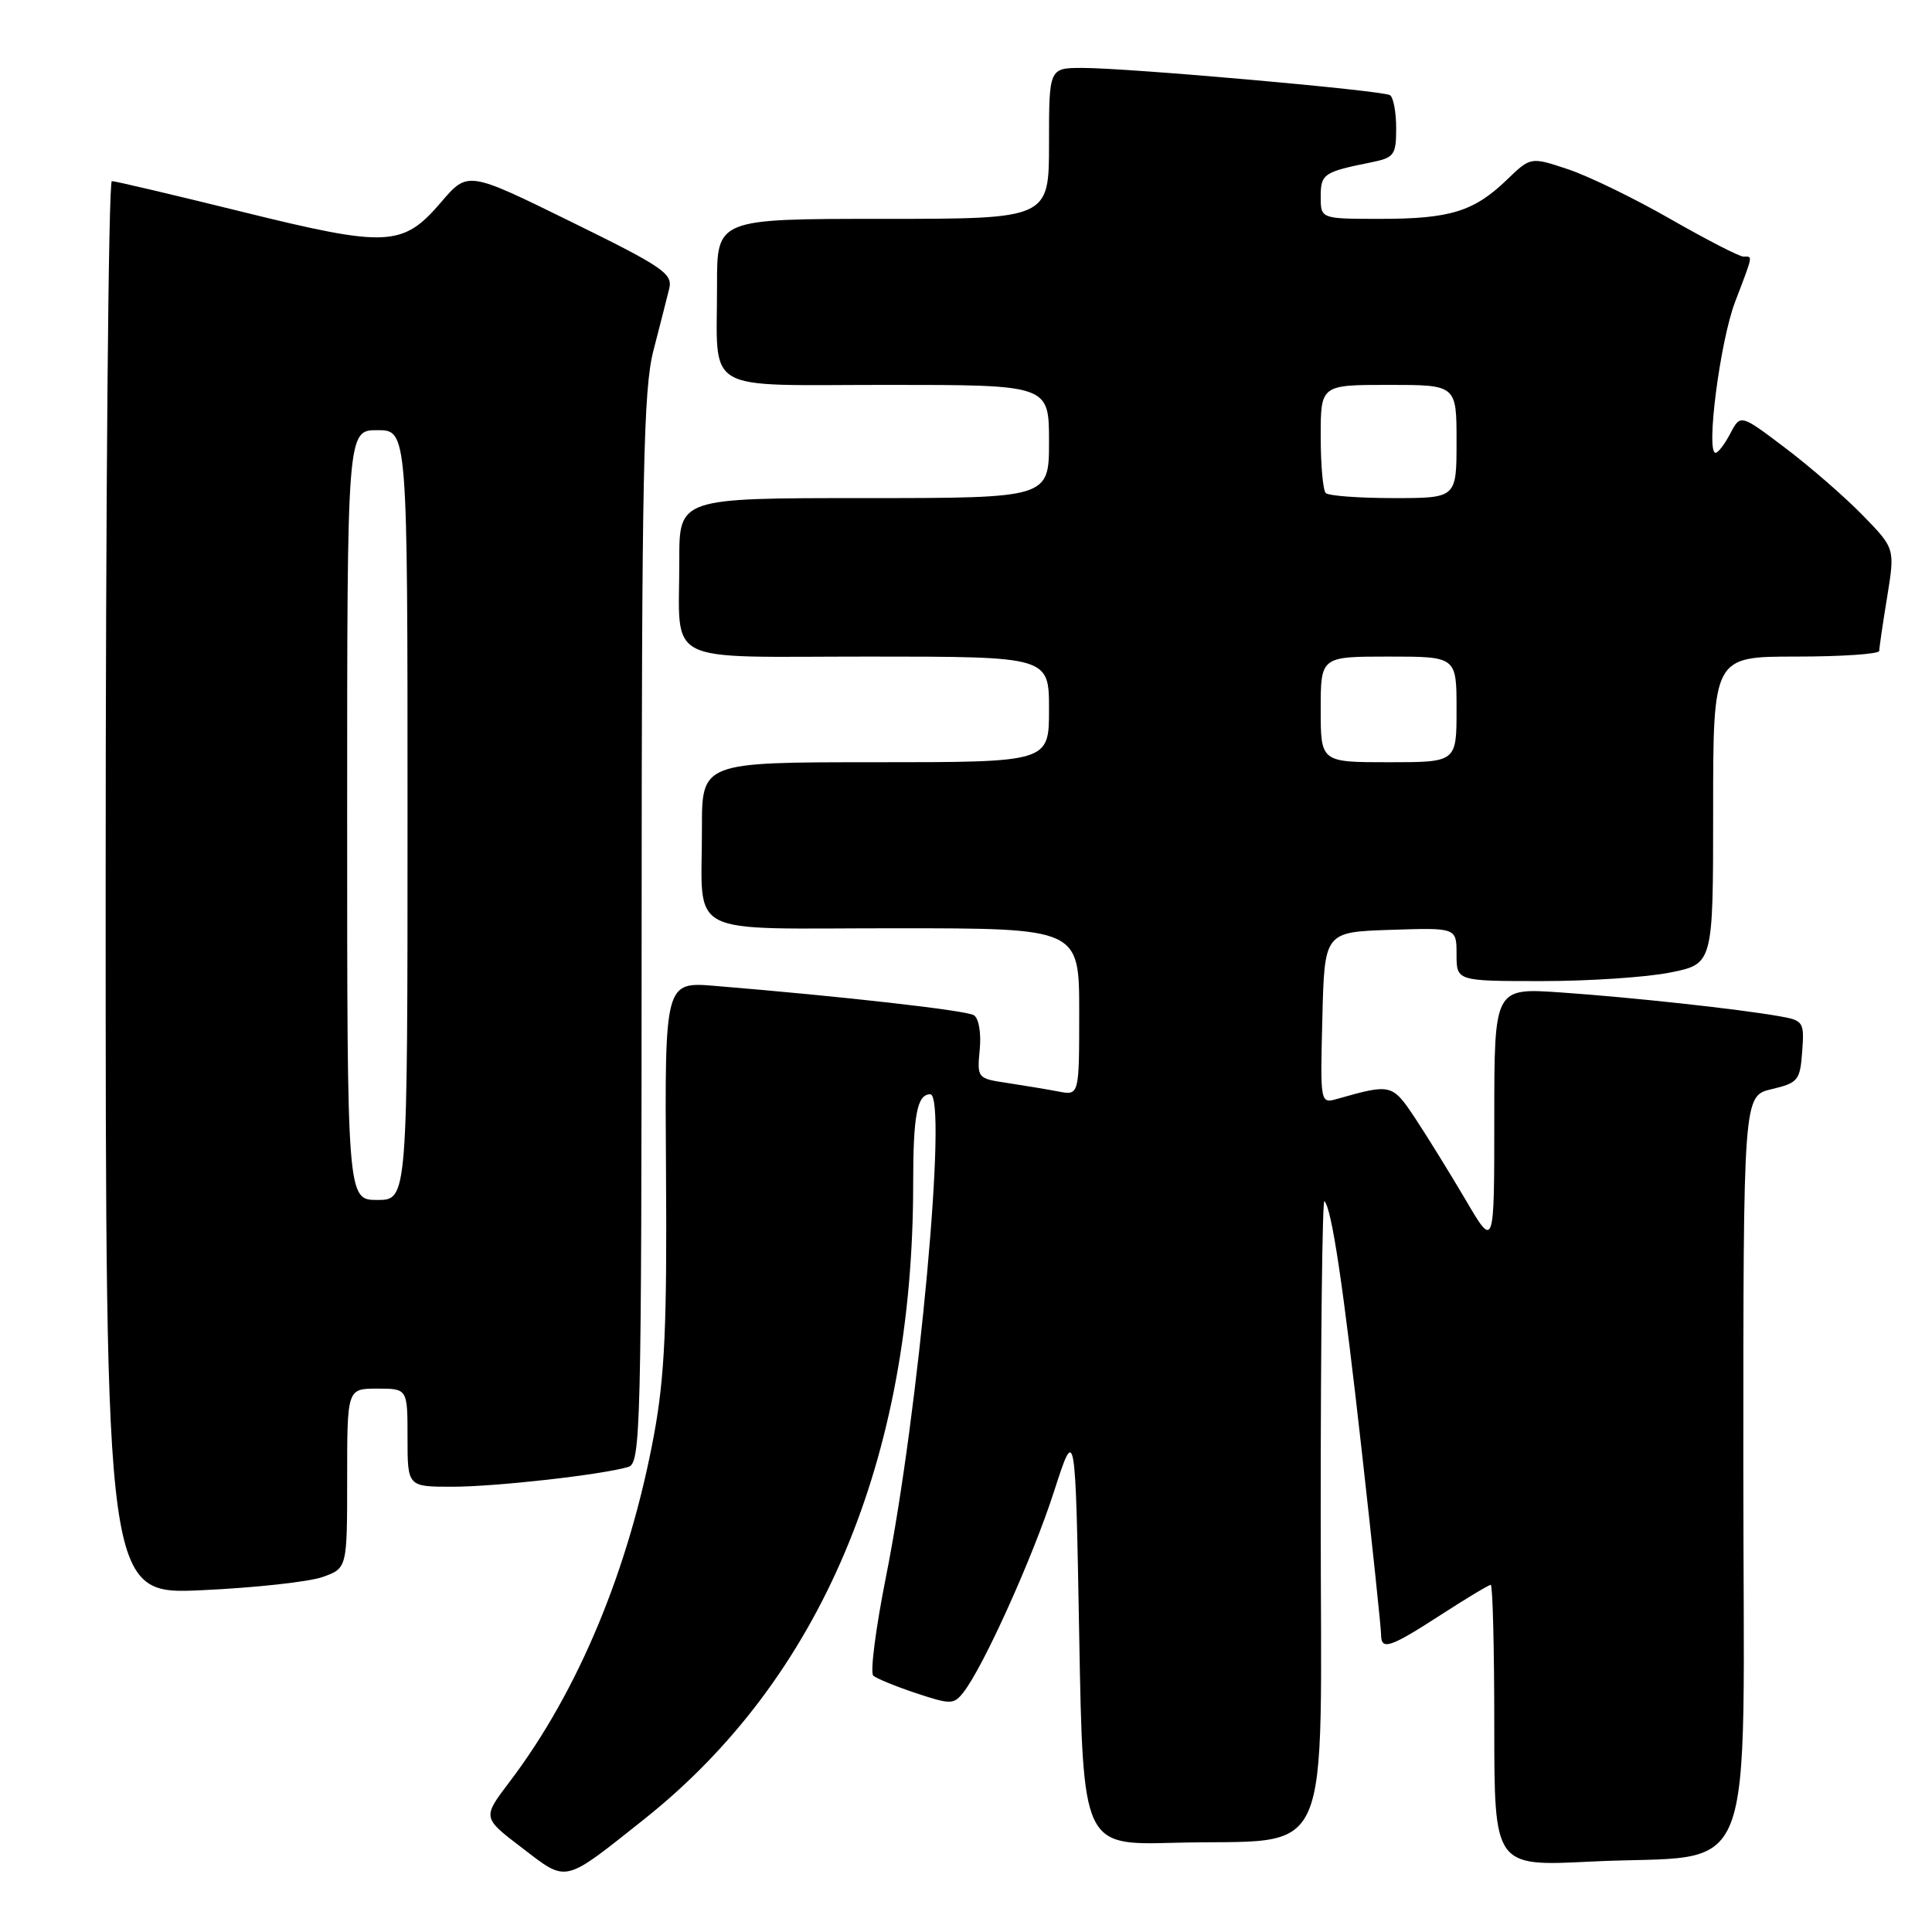 <?xml version="1.0" encoding="UTF-8" standalone="no"?>
<!DOCTYPE svg PUBLIC "-//W3C//DTD SVG 1.1//EN" "http://www.w3.org/Graphics/SVG/1.1/DTD/svg11.dtd" >
<svg xmlns="http://www.w3.org/2000/svg" xmlns:xlink="http://www.w3.org/1999/xlink" version="1.1" viewBox="0 0 256 256">
 <g >
 <path fill="currentColor"
d=" M 85.36 241.05 C 108.71 222.49 121.00 193.47 121.00 156.86 C 121.00 147.74 121.52 145.00 123.26 145.00 C 125.61 145.00 121.73 187.25 117.40 208.91 C 116.04 215.74 115.28 221.64 115.71 222.03 C 116.15 222.42 118.70 223.46 121.40 224.36 C 125.99 225.88 126.38 225.87 127.66 224.24 C 130.30 220.88 136.83 206.41 139.65 197.67 C 142.50 188.84 142.50 188.84 143.00 216.67 C 143.50 244.50 143.50 244.50 155.50 244.18 C 177.09 243.60 175.00 248.30 175.00 200.29 C 175.00 177.40 175.22 158.89 175.49 159.16 C 176.47 160.13 178.00 170.42 180.48 192.61 C 181.87 205.01 183.00 215.80 183.00 216.58 C 183.00 218.73 184.14 218.36 190.88 214.00 C 194.28 211.80 197.28 210.00 197.53 210.00 C 197.79 210.00 198.00 218.39 198.00 228.65 C 198.00 247.31 198.00 247.31 210.75 246.67 C 233.32 245.54 231.00 251.51 231.00 194.55 C 231.00 145.20 231.00 145.20 234.75 144.32 C 238.25 143.49 238.52 143.17 238.80 139.34 C 239.09 135.41 238.97 135.22 235.80 134.66 C 230.34 133.69 216.06 132.14 206.75 131.50 C 198.00 130.90 198.00 130.90 198.00 148.18 C 198.00 165.47 198.00 165.47 194.20 158.98 C 192.10 155.42 189.09 150.55 187.51 148.16 C 184.48 143.61 184.33 143.58 177.22 145.60 C 174.93 146.25 174.93 146.25 175.22 134.88 C 175.50 123.50 175.50 123.50 184.25 123.21 C 193.00 122.92 193.00 122.92 193.00 126.46 C 193.00 130.00 193.00 130.00 204.33 130.00 C 210.57 130.00 218.22 129.49 221.33 128.86 C 227.00 127.72 227.00 127.72 227.00 107.36 C 227.00 87.00 227.00 87.00 238.00 87.00 C 244.05 87.00 249.00 86.66 249.01 86.25 C 249.01 85.84 249.48 82.61 250.06 79.09 C 251.10 72.67 251.10 72.67 246.80 68.26 C 244.43 65.83 239.83 61.83 236.56 59.36 C 230.63 54.87 230.63 54.87 229.28 57.43 C 228.54 58.85 227.66 60.00 227.32 60.00 C 226.01 60.00 227.92 45.21 229.91 40.00 C 232.35 33.59 232.27 34.00 231.01 34.00 C 230.47 34.00 226.12 31.76 221.35 29.03 C 216.58 26.29 210.46 23.32 207.75 22.42 C 202.82 20.78 202.82 20.78 199.66 23.83 C 195.31 28.02 192.15 29.00 182.93 29.00 C 175.00 29.00 175.00 29.00 175.00 26.07 C 175.00 23.03 175.38 22.78 181.75 21.50 C 184.74 20.89 185.00 20.54 185.00 16.98 C 185.00 14.86 184.63 12.89 184.18 12.61 C 183.16 11.98 149.52 9.00 143.45 9.00 C 139.00 9.00 139.00 9.00 139.00 19.00 C 139.00 29.00 139.00 29.00 117.00 29.00 C 95.00 29.00 95.00 29.00 95.01 37.75 C 95.04 52.35 92.73 51.00 117.62 51.00 C 139.00 51.00 139.00 51.00 139.00 58.50 C 139.00 66.00 139.00 66.00 114.50 66.00 C 90.00 66.00 90.00 66.00 90.01 74.25 C 90.04 88.34 87.40 87.00 115.12 87.00 C 139.00 87.00 139.00 87.00 139.00 94.00 C 139.00 101.00 139.00 101.00 116.00 101.00 C 93.00 101.00 93.00 101.00 93.01 109.75 C 93.04 124.43 90.27 123.00 118.62 123.00 C 143.00 123.00 143.00 123.00 143.00 134.08 C 143.00 145.16 143.00 145.16 140.25 144.63 C 138.74 144.34 135.69 143.84 133.48 143.50 C 129.50 142.91 129.46 142.86 129.82 139.07 C 130.03 136.88 129.70 134.93 129.04 134.52 C 128.00 133.88 111.87 132.05 94.79 130.64 C 88.08 130.08 88.08 130.08 88.25 155.29 C 88.39 175.56 88.08 182.36 86.68 190.00 C 83.39 207.86 76.62 224.14 67.47 236.17 C 63.92 240.85 63.92 240.85 69.17 244.85 C 75.23 249.48 74.55 249.64 85.36 241.05 Z  M 42.75 208.96 C 46.00 207.80 46.00 207.80 46.00 195.90 C 46.00 184.00 46.00 184.00 50.00 184.00 C 54.00 184.00 54.00 184.00 54.00 190.50 C 54.00 197.00 54.00 197.00 59.93 197.00 C 65.68 197.00 79.71 195.42 83.25 194.38 C 84.90 193.90 85.00 189.63 85.02 123.18 C 85.03 62.79 85.26 51.63 86.57 46.50 C 87.42 43.20 88.37 39.50 88.67 38.27 C 89.17 36.26 87.90 35.39 75.60 29.35 C 61.98 22.66 61.98 22.66 58.45 26.79 C 53.37 32.72 51.35 32.82 32.07 28.06 C 23.04 25.83 15.28 24.00 14.82 24.00 C 14.37 24.00 14.00 66.14 14.00 117.65 C 14.00 211.30 14.00 211.30 26.75 210.71 C 33.76 210.39 40.96 209.60 42.75 208.96 Z  M 175.00 94.00 C 175.00 87.00 175.00 87.00 184.00 87.00 C 193.00 87.00 193.00 87.00 193.00 94.00 C 193.00 101.00 193.00 101.00 184.00 101.00 C 175.00 101.00 175.00 101.00 175.00 94.00 Z  M 175.67 65.33 C 175.30 64.97 175.00 61.59 175.00 57.83 C 175.00 51.00 175.00 51.00 184.00 51.00 C 193.00 51.00 193.00 51.00 193.00 58.50 C 193.00 66.00 193.00 66.00 184.67 66.00 C 180.08 66.00 176.03 65.70 175.67 65.33 Z  M 46.00 108.00 C 46.00 57.00 46.00 57.00 50.00 57.00 C 54.00 57.00 54.00 57.00 54.00 108.00 C 54.00 159.00 54.00 159.00 50.00 159.00 C 46.00 159.00 46.00 159.00 46.00 108.00 Z "/>
</g>
</svg>